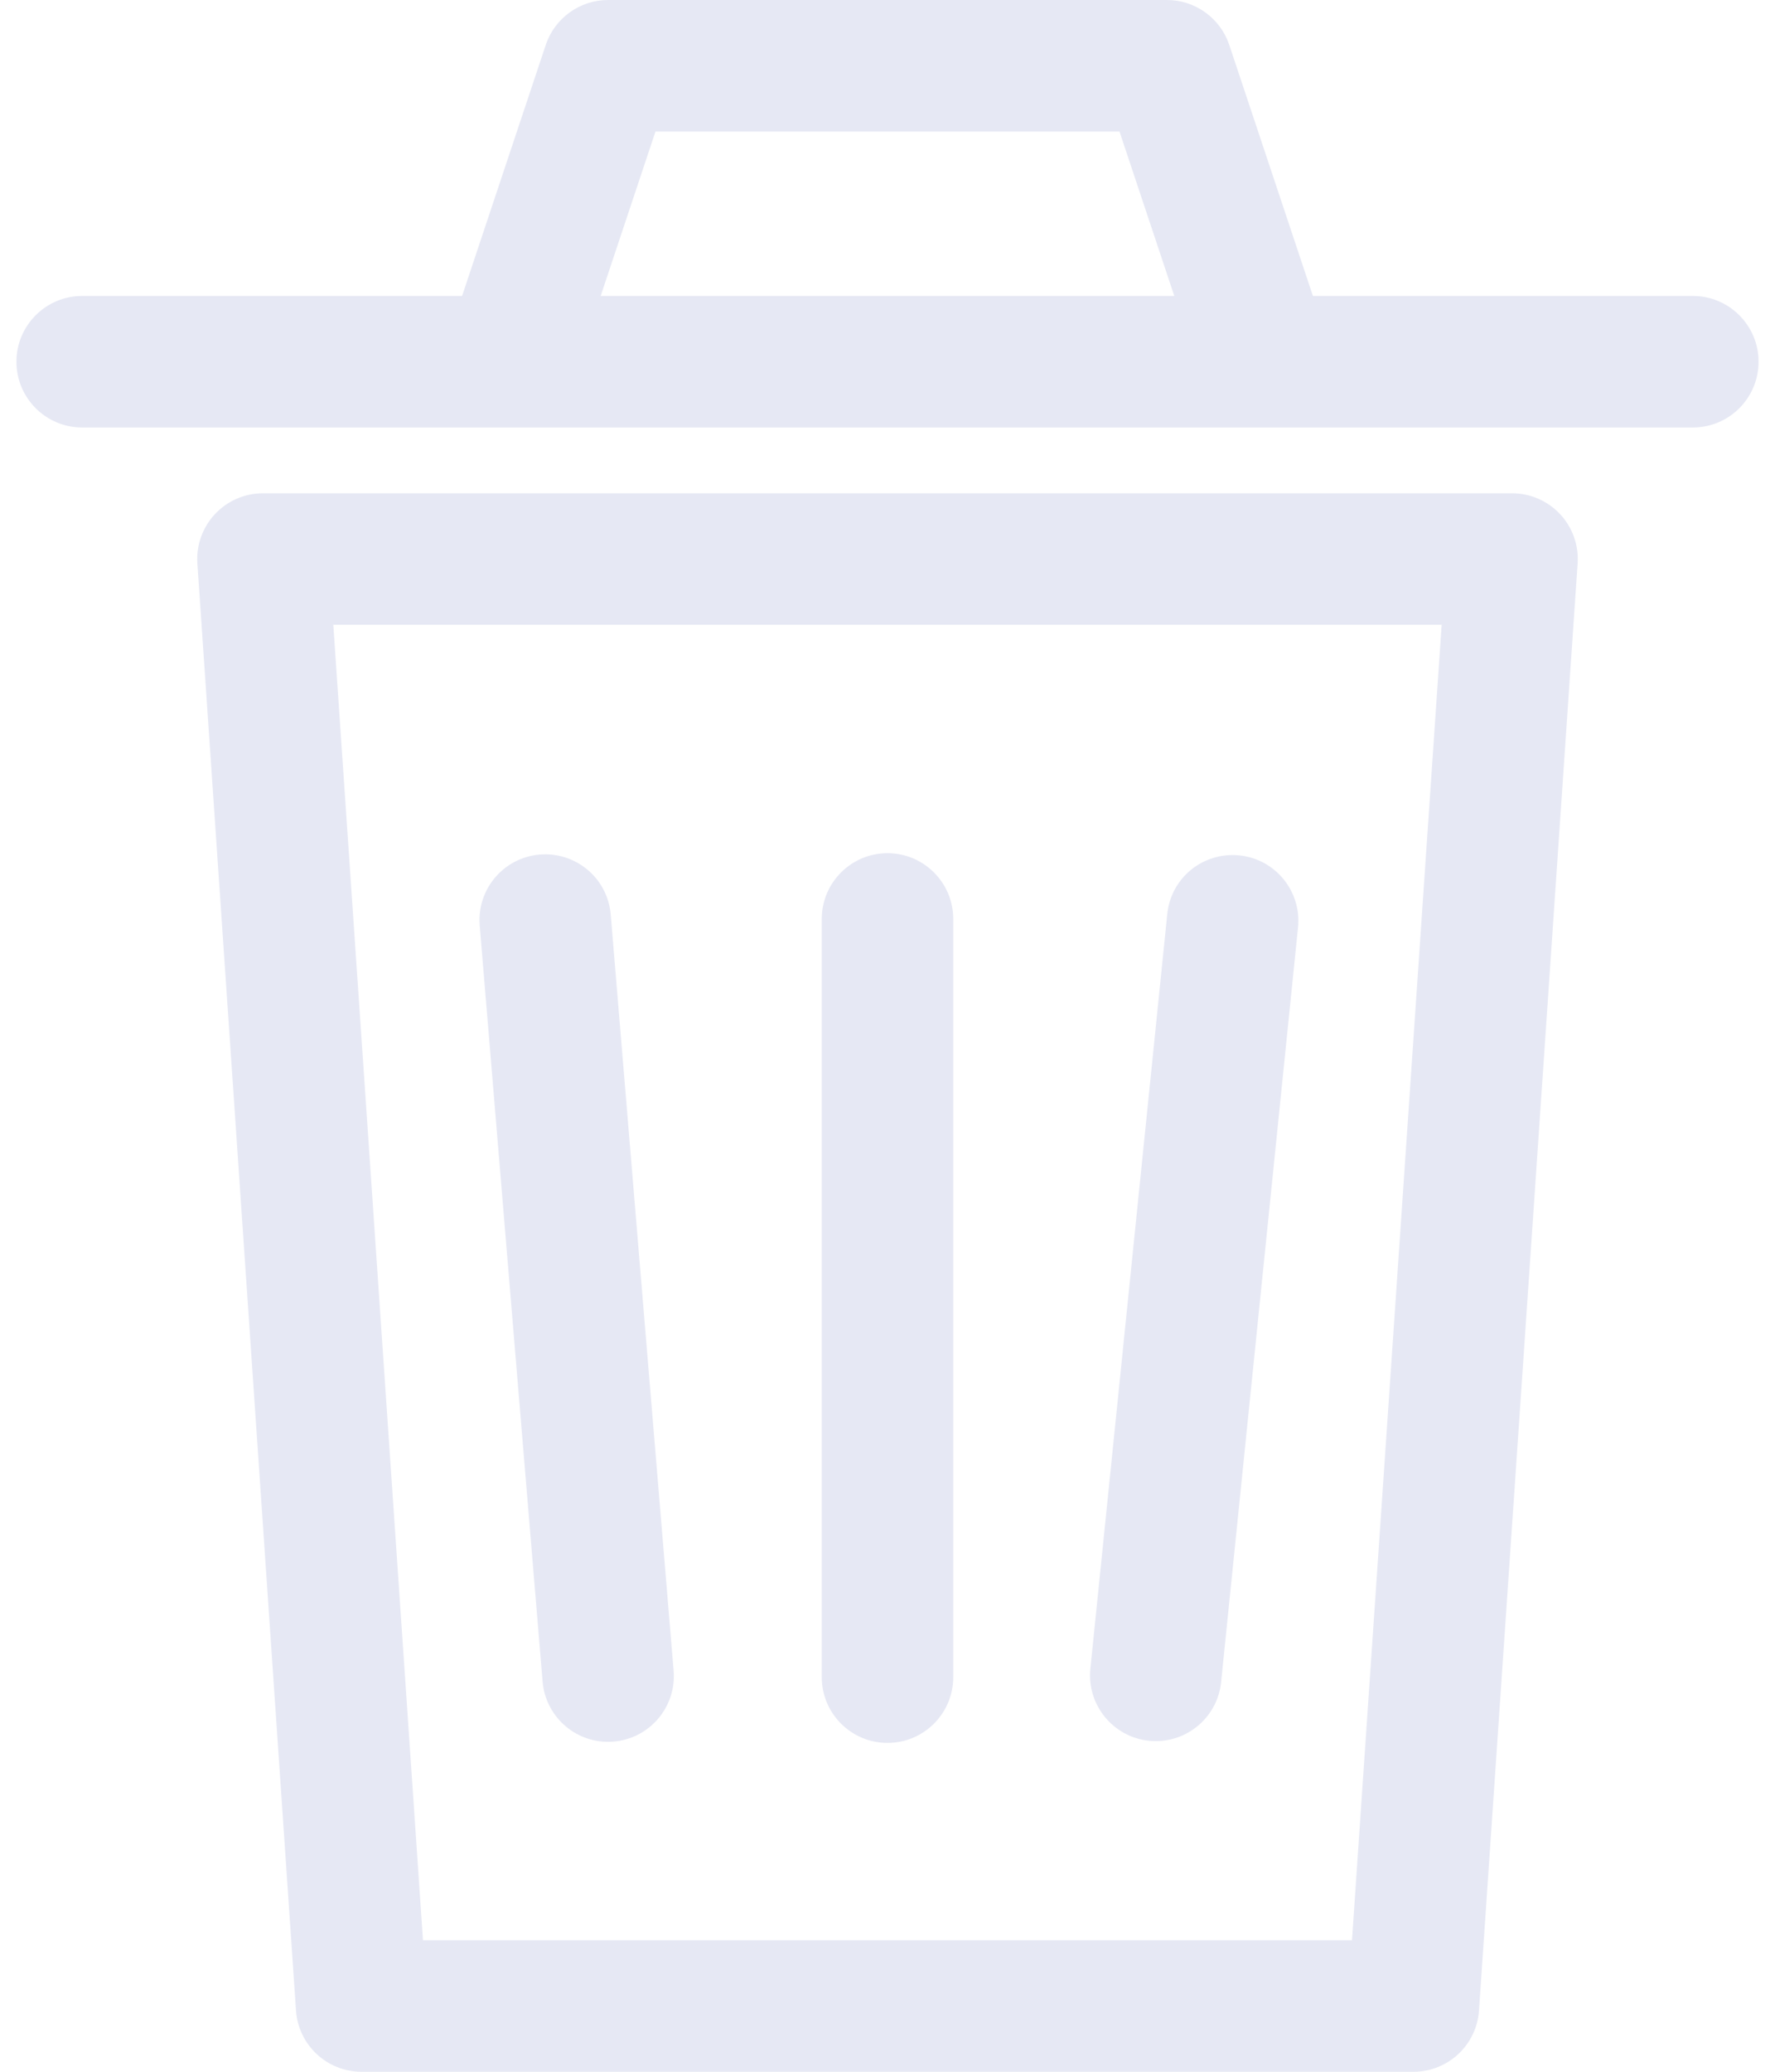 <svg width="54" height="63" viewBox="0 0 54 63" fill="none" xmlns="http://www.w3.org/2000/svg">
<path d="M11 63H43C44.052 63 44.924 62.186 44.995 61.136L47.995 17.136C48.033 16.583 47.84 16.039 47.462 15.635C47.083 15.23 46.554 15 46 15H8C7.446 15 6.917 15.23 6.538 15.635C6.16 16.04 5.967 16.584 6.005 17.136L9.005 61.136C9.076 62.186 9.948 63 11 63ZM43.859 19L41.131 59H12.868L10.14 19H43.859Z" fill="#E6E8F4"/>
<path d="M27 53C28.104 53 29 52.104 29 51V27.945C29 26.841 28.104 25.945 27 25.945C25.896 25.945 25 26.841 25 27.945V51C25 52.104 25.896 53 27 53Z" fill="#E6E8F4"/>
<path d="M34.958 52.935C35.027 52.942 35.096 52.945 35.163 52.945C36.177 52.945 37.046 52.178 37.15 51.148L39.489 28.203C39.601 27.104 38.801 26.123 37.703 26.011C36.59 25.903 35.622 26.699 35.511 27.798L33.172 50.743C33.06 51.841 33.859 52.822 34.958 52.935Z" fill="#E6E8F4"/>
<path d="M18.498 52.967C18.554 52.967 18.609 52.965 18.666 52.96C19.767 52.868 20.585 51.902 20.493 50.801L18.58 27.813C18.488 26.712 17.525 25.896 16.421 25.986C15.32 26.078 14.502 27.044 14.594 28.145L16.507 51.133C16.594 52.177 17.468 52.967 18.498 52.967Z" fill="#E6E8F4"/>
<path d="M2.5 13H15.5H38.5H38.52H51.5C52.604 13 53.5 12.104 53.5 11C53.5 9.896 52.604 9 51.5 9H39.942L37.398 1.368C37.125 0.551 36.361 0 35.5 0H18.5C17.639 0 16.875 0.551 16.603 1.368L14.058 9H2.5C1.396 9 0.5 9.896 0.5 11C0.5 12.104 1.396 13 2.5 13ZM19.941 4H34.058L35.725 9H18.274L19.941 4Z" fill="#E6E8F4"/>
</svg>
